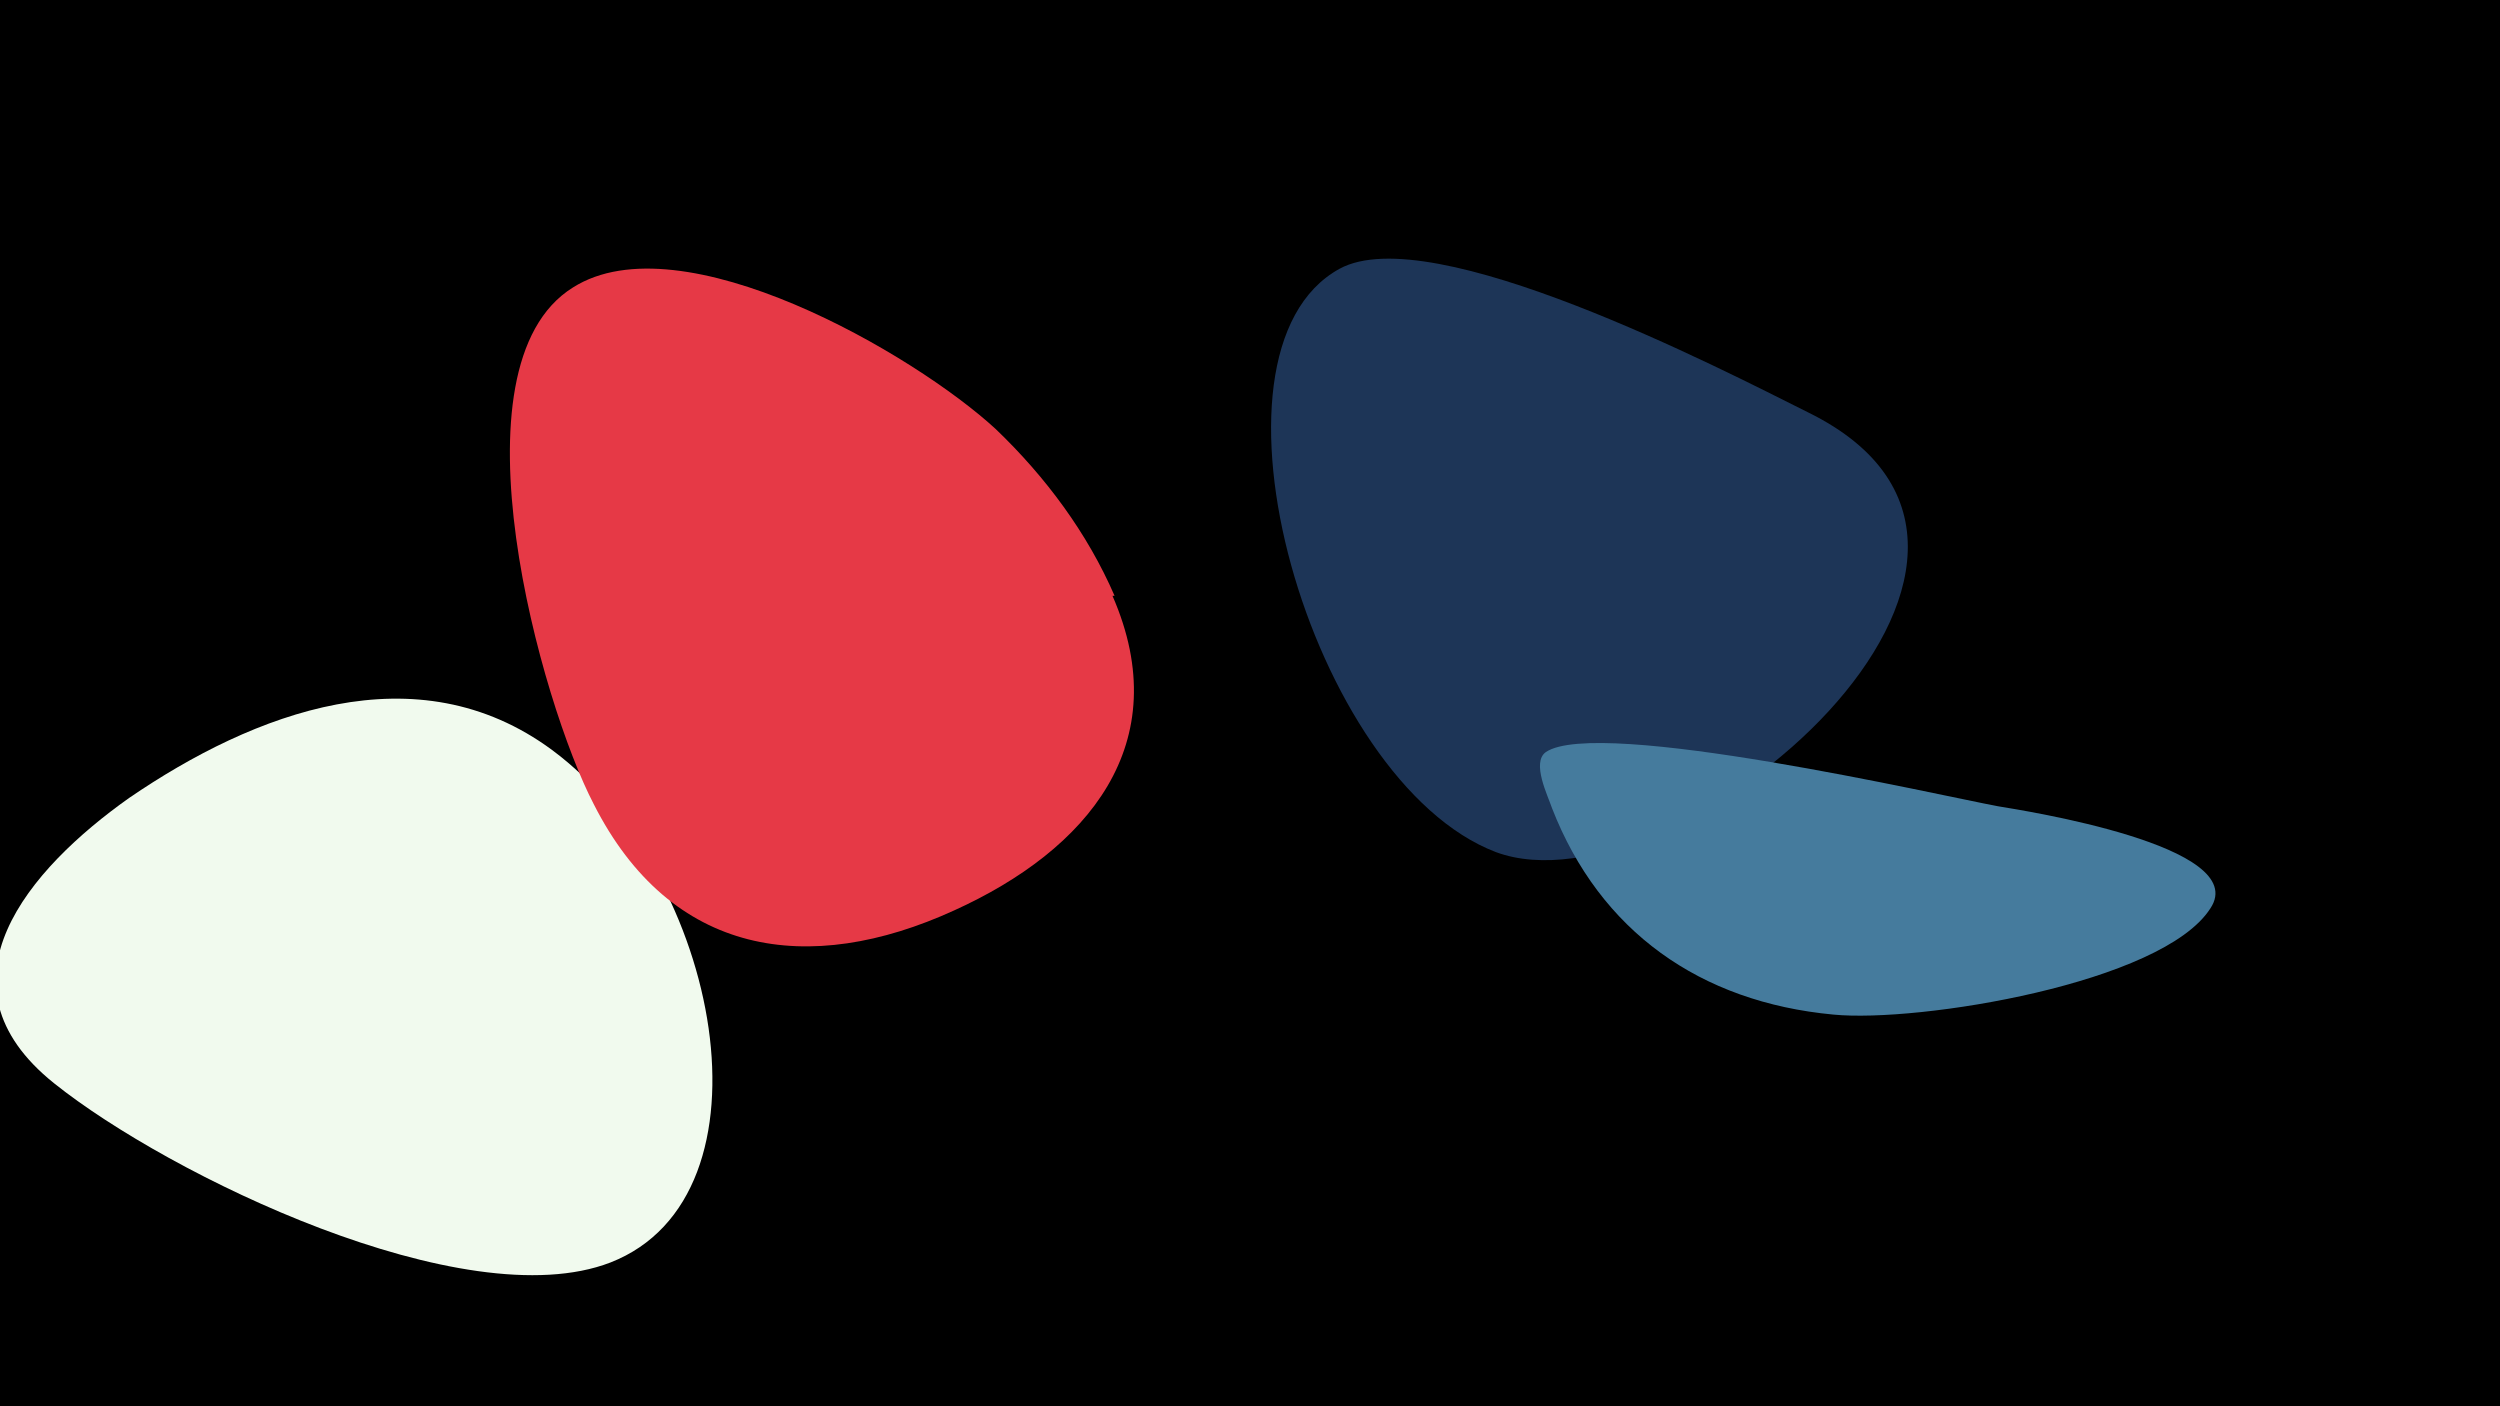 <svg width="1200" height="675" viewBox="-500 -500 1200 675" xmlns="http://www.w3.org/2000/svg"><path d="M-500-500h1200v675h-1200z" fill="#000"/><path d="M-235-140c-65-48-143-18-203 23-48 34-96 89-36 137 55 44 197 113 267 86 82-32 53-186-28-246z"  fill="#f1faee" /><path d="M35-214c-13-30-33-57-57-80-39-36-151-101-203-68-61 38-15 200 10 248 37 73 103 83 173 51 64-29 107-80 76-151z"  fill="#e63946" /><path d="M368-302c-42-21-181-93-225-69-73 40-14 246 75 280 86 32 290-142 150-211z"  fill="#1d3557" /><path d="M459-113c-27-5-192-43-217-26-7 5 1 21 3 27 23 59 71 93 135 99 41 4 158-15 181-51 20-30-90-47-102-49z"  fill="#457b9d" /></svg>
